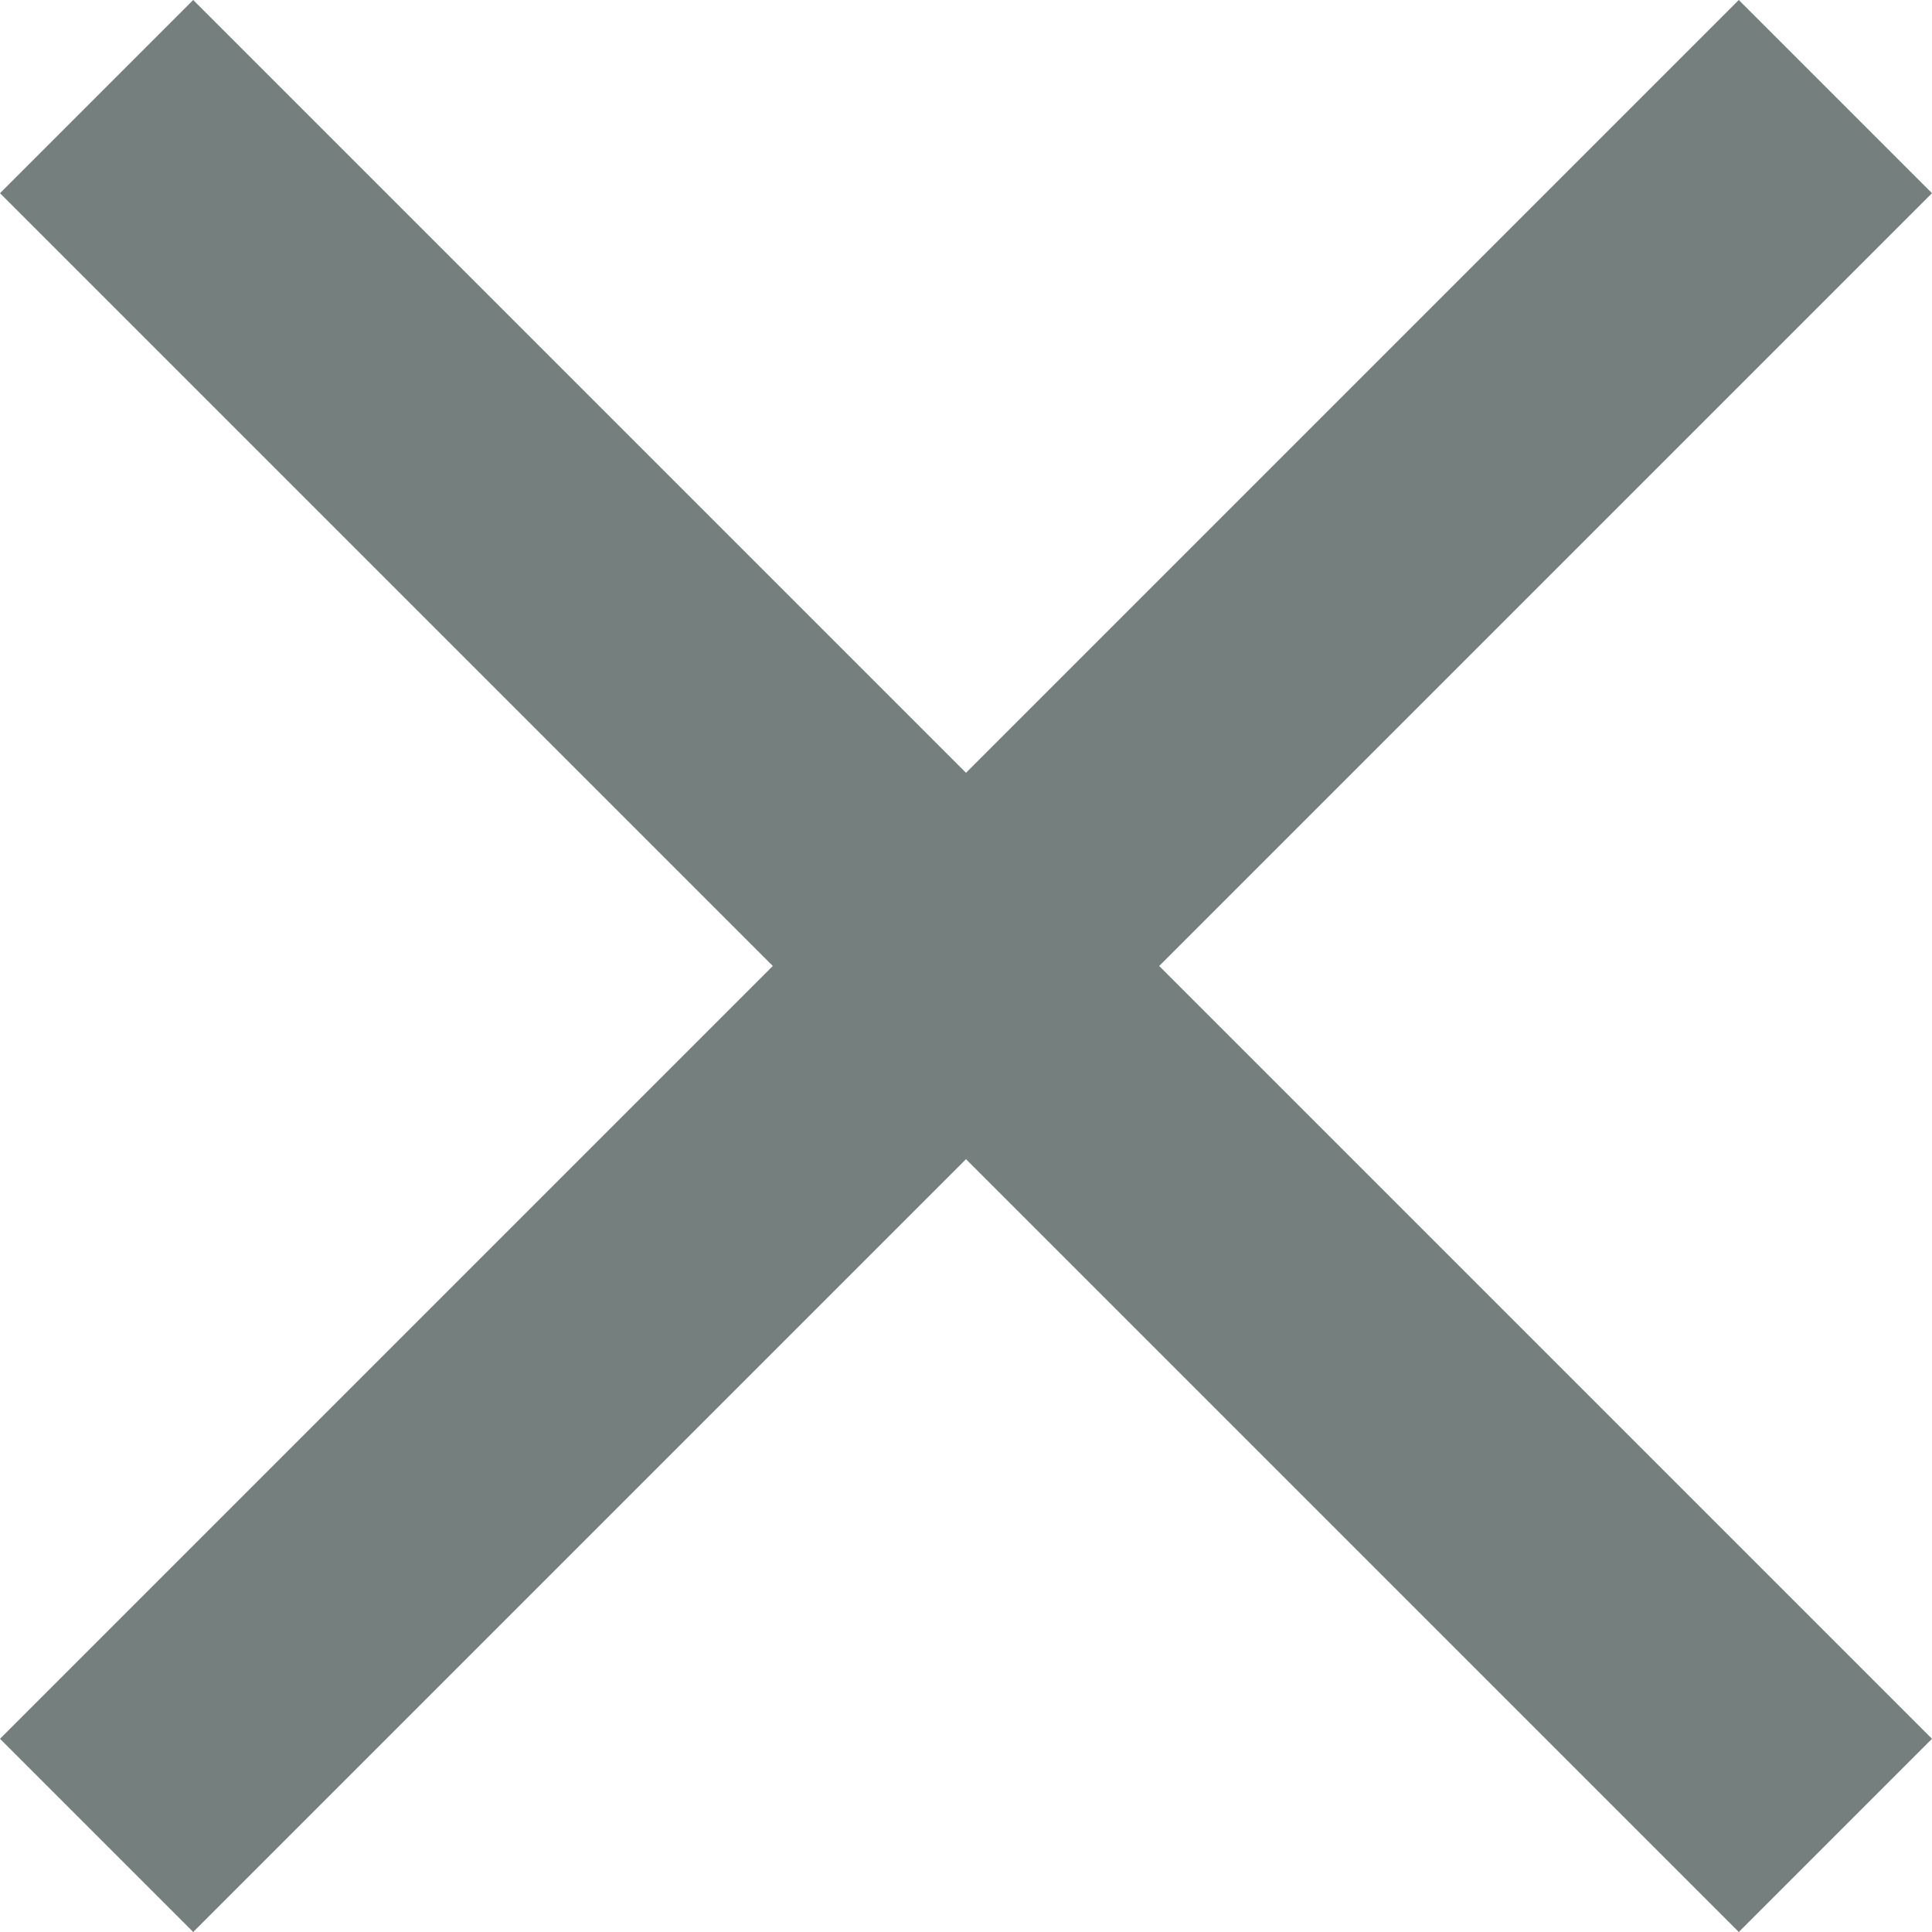<svg xmlns="http://www.w3.org/2000/svg" width="12" height="12" viewBox="0 0 12 12">
    <path fill="#757F7E" fill-rule="evenodd" d="M340 404.2L338.8 403 334 407.8 329.2 403 328 404.2 332.8 409 328 413.8 329.2 415 334 410.2 338.8 415 340 413.8 335.2 409z" transform="translate(-328 -403)"/>
</svg>

